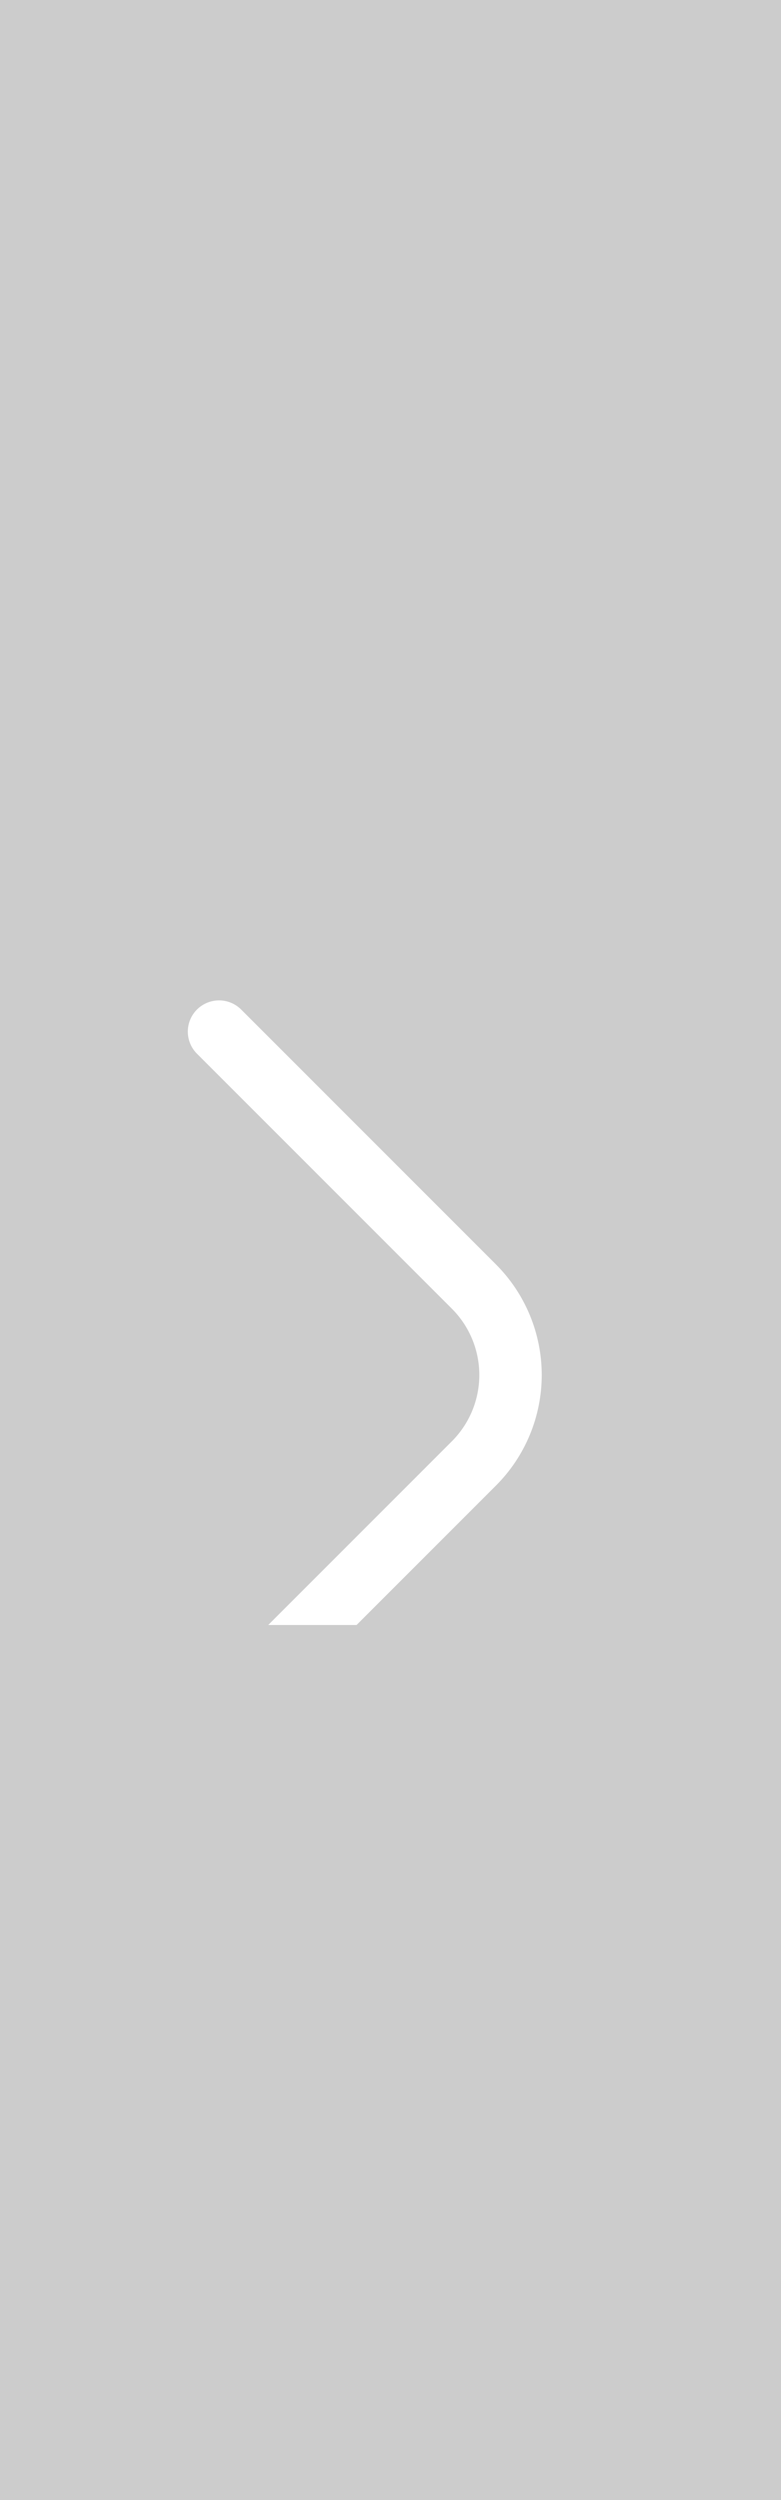 <svg width="25" height="80" viewBox="0 0 25 80" fill="none" xmlns="http://www.w3.org/2000/svg">
<rect width="25" height="80" fill="#555555" fill-opacity="0.3"/>
<g clip-path="url(#clip0_167_3376)">
<g filter="url(#filter0_d_167_3376)">
<path d="M7 52C6.802 52 6.609 51.941 6.445 51.831C6.28 51.721 6.152 51.565 6.076 51.383C6.001 51.2 5.981 50.999 6.019 50.805C6.058 50.611 6.153 50.433 6.293 50.293L14.465 42.121C15.027 41.558 15.343 40.795 15.343 40C15.343 39.204 15.027 38.441 14.465 37.879L6.293 29.707C6.111 29.518 6.01 29.266 6.012 29.003C6.015 28.741 6.12 28.491 6.305 28.305C6.491 28.12 6.741 28.015 7.004 28.012C7.266 28.01 7.518 28.111 7.707 28.293L15.879 36.465C16.815 37.403 17.341 38.675 17.341 40C17.341 41.325 16.815 42.597 15.879 43.535L7.707 51.707C7.52 51.895 7.265 52 7 52Z" fill="white"/>
</g>
</g>
<defs>
<filter id="filter0_d_167_3376" x="2" y="28.012" width="19.341" height="31.988" filterUnits="userSpaceOnUse" color-interpolation-filters="sRGB">
<feFlood flood-opacity="0" result="BackgroundImageFix"/>
<feColorMatrix in="SourceAlpha" type="matrix" values="0 0 0 0 0 0 0 0 0 0 0 0 0 0 0 0 0 0 127 0" result="hardAlpha"/>
<feOffset dy="4"/>
<feGaussianBlur stdDeviation="2"/>
<feComposite in2="hardAlpha" operator="out"/>
<feColorMatrix type="matrix" values="0 0 0 0 0 0 0 0 0 0 0 0 0 0 0 0 0 0 0.25 0"/>
<feBlend mode="normal" in2="BackgroundImageFix" result="effect1_dropShadow_167_3376"/>
<feBlend mode="normal" in="SourceGraphic" in2="effect1_dropShadow_167_3376" result="shape"/>
</filter>
<clipPath id="clip0_167_3376">
<rect width="24" height="24" fill="white" transform="translate(0 28)"/>
</clipPath>
</defs>
</svg>
